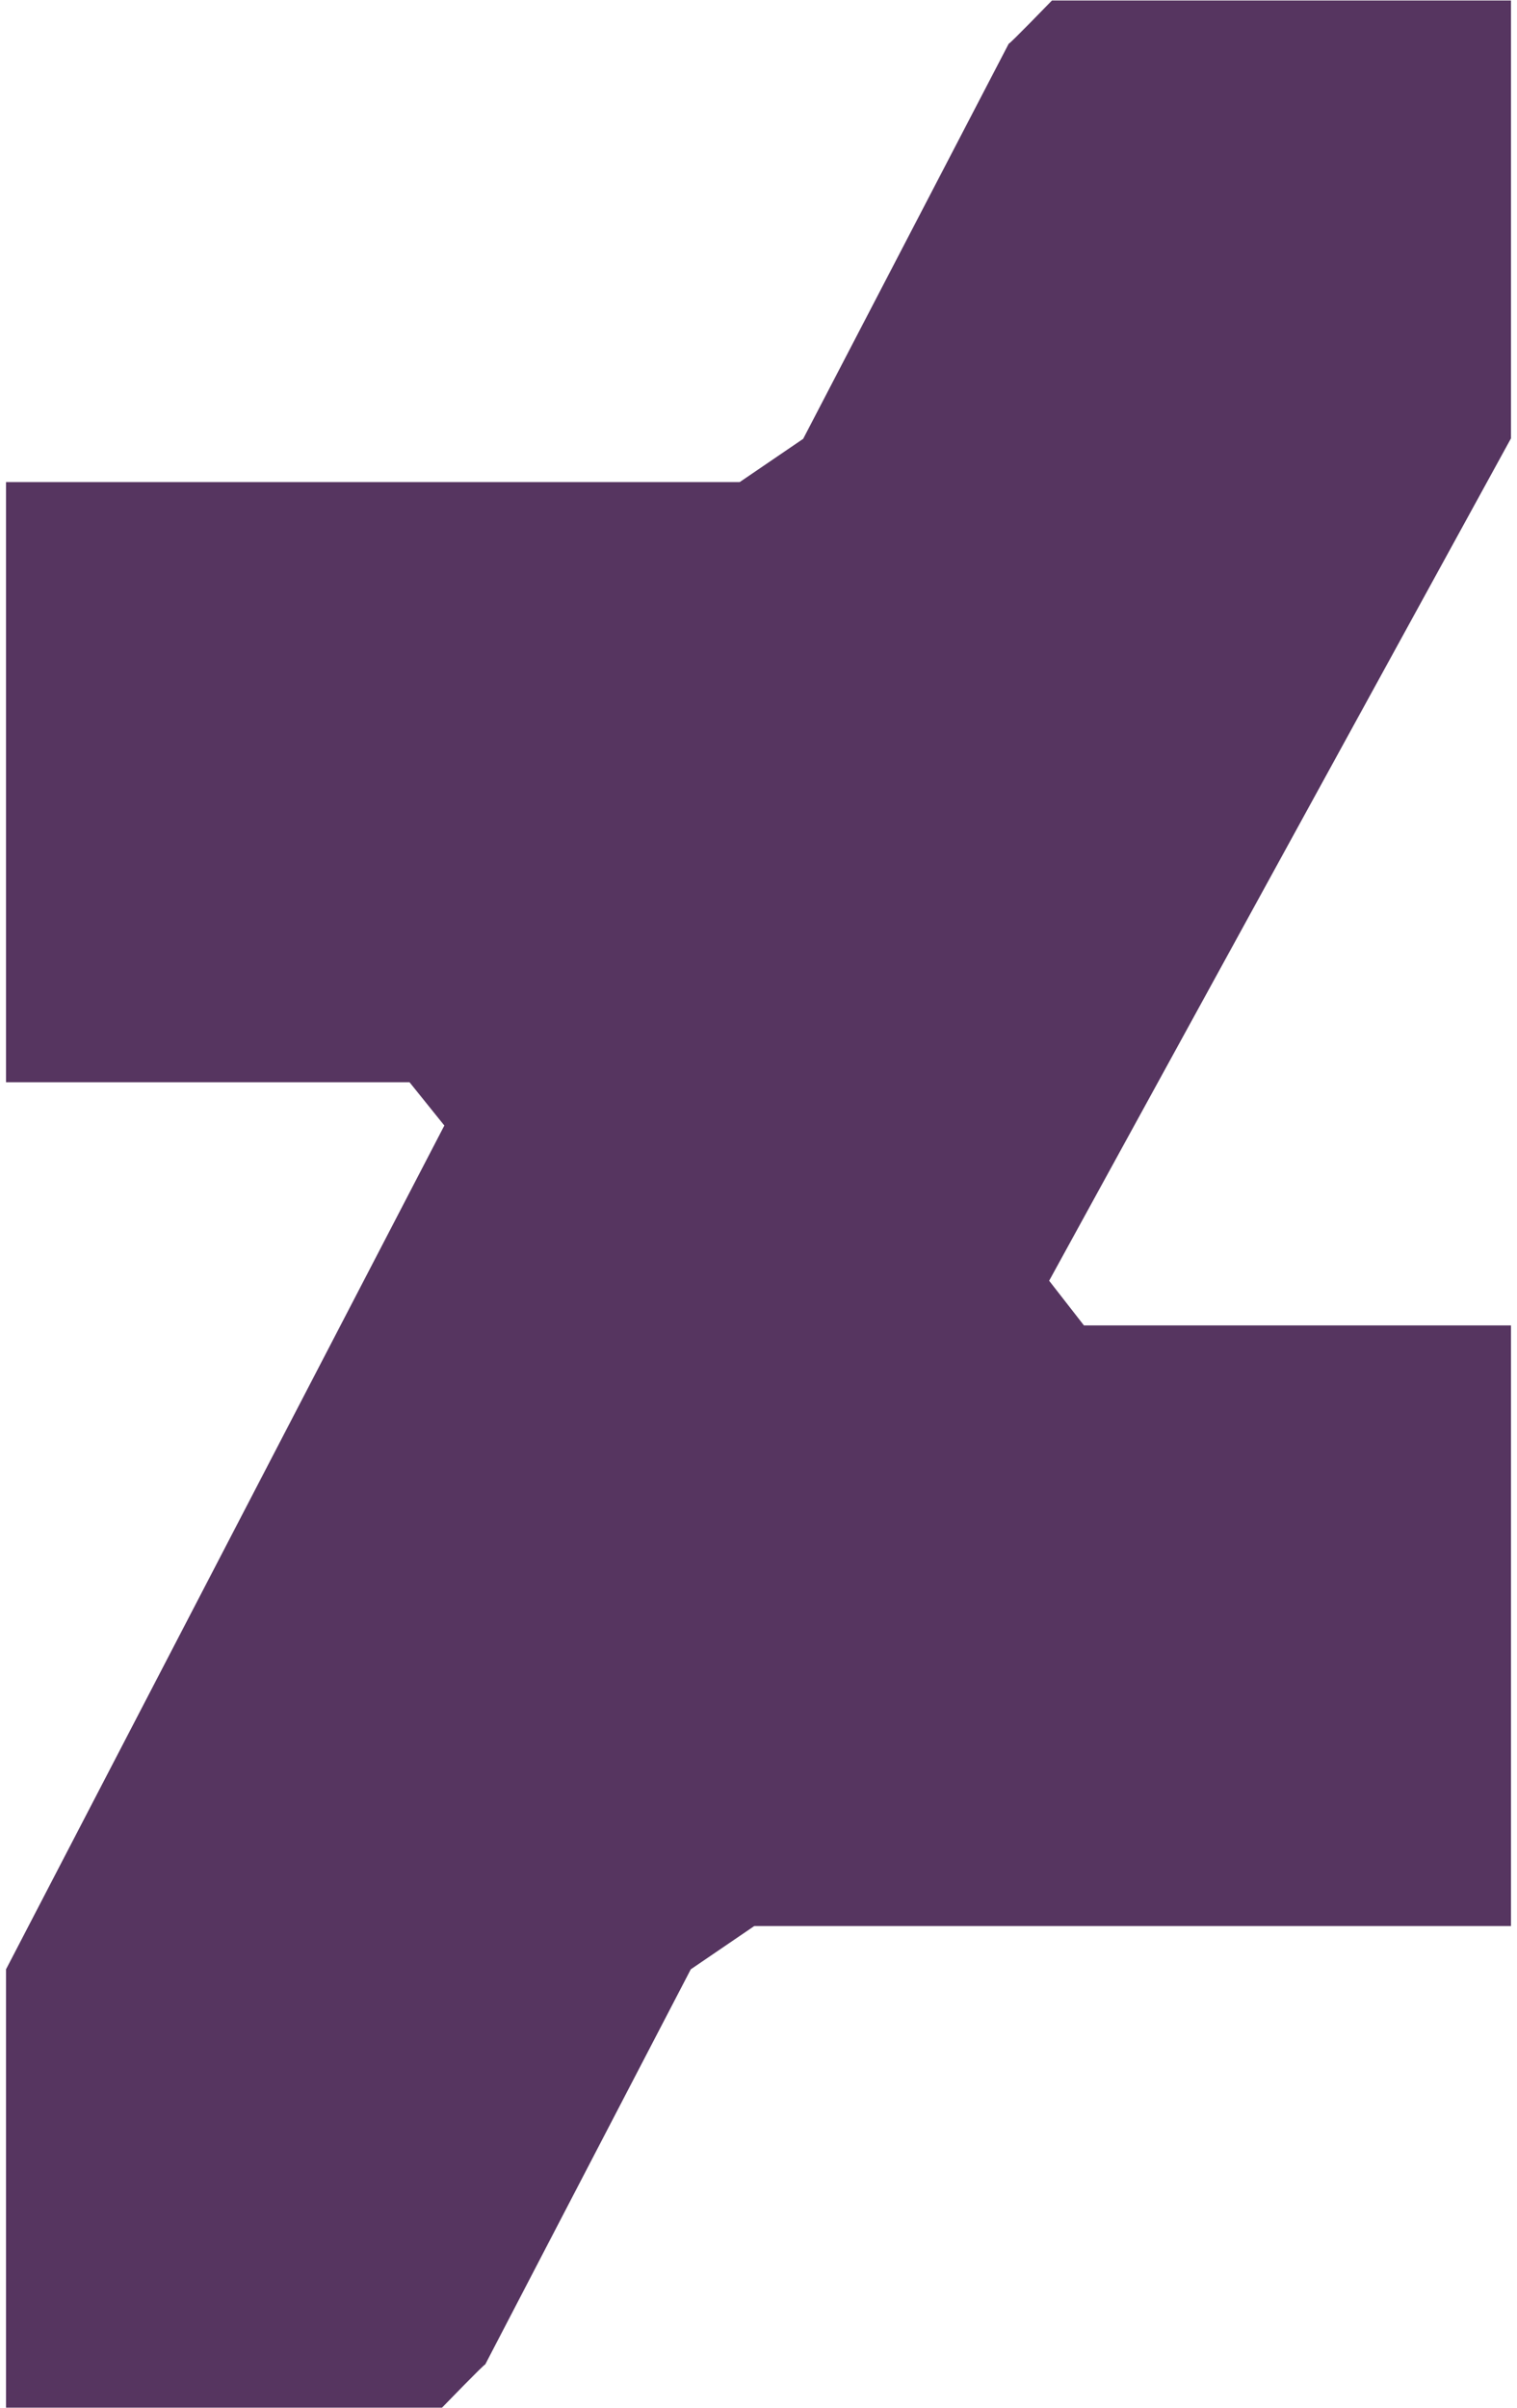 <svg xmlns="http://www.w3.org/2000/svg" width="0.63em" height="1em" viewBox="0 0 320 512">
<path fill="#563560" d="m320 93.2l-98.2 179.1l7.4 9.5H320v127.7H159.1l-13.5 9.2l-43.7 84c-.3 0-8.6 8.6-9.2 9.2H0v-93.2l93.2-179.4l-7.4-9.2H0V102.5h156l13.5-9.2l43.7-84c.3 0 8.6-8.6 9.2-9.2H320z"/></svg>